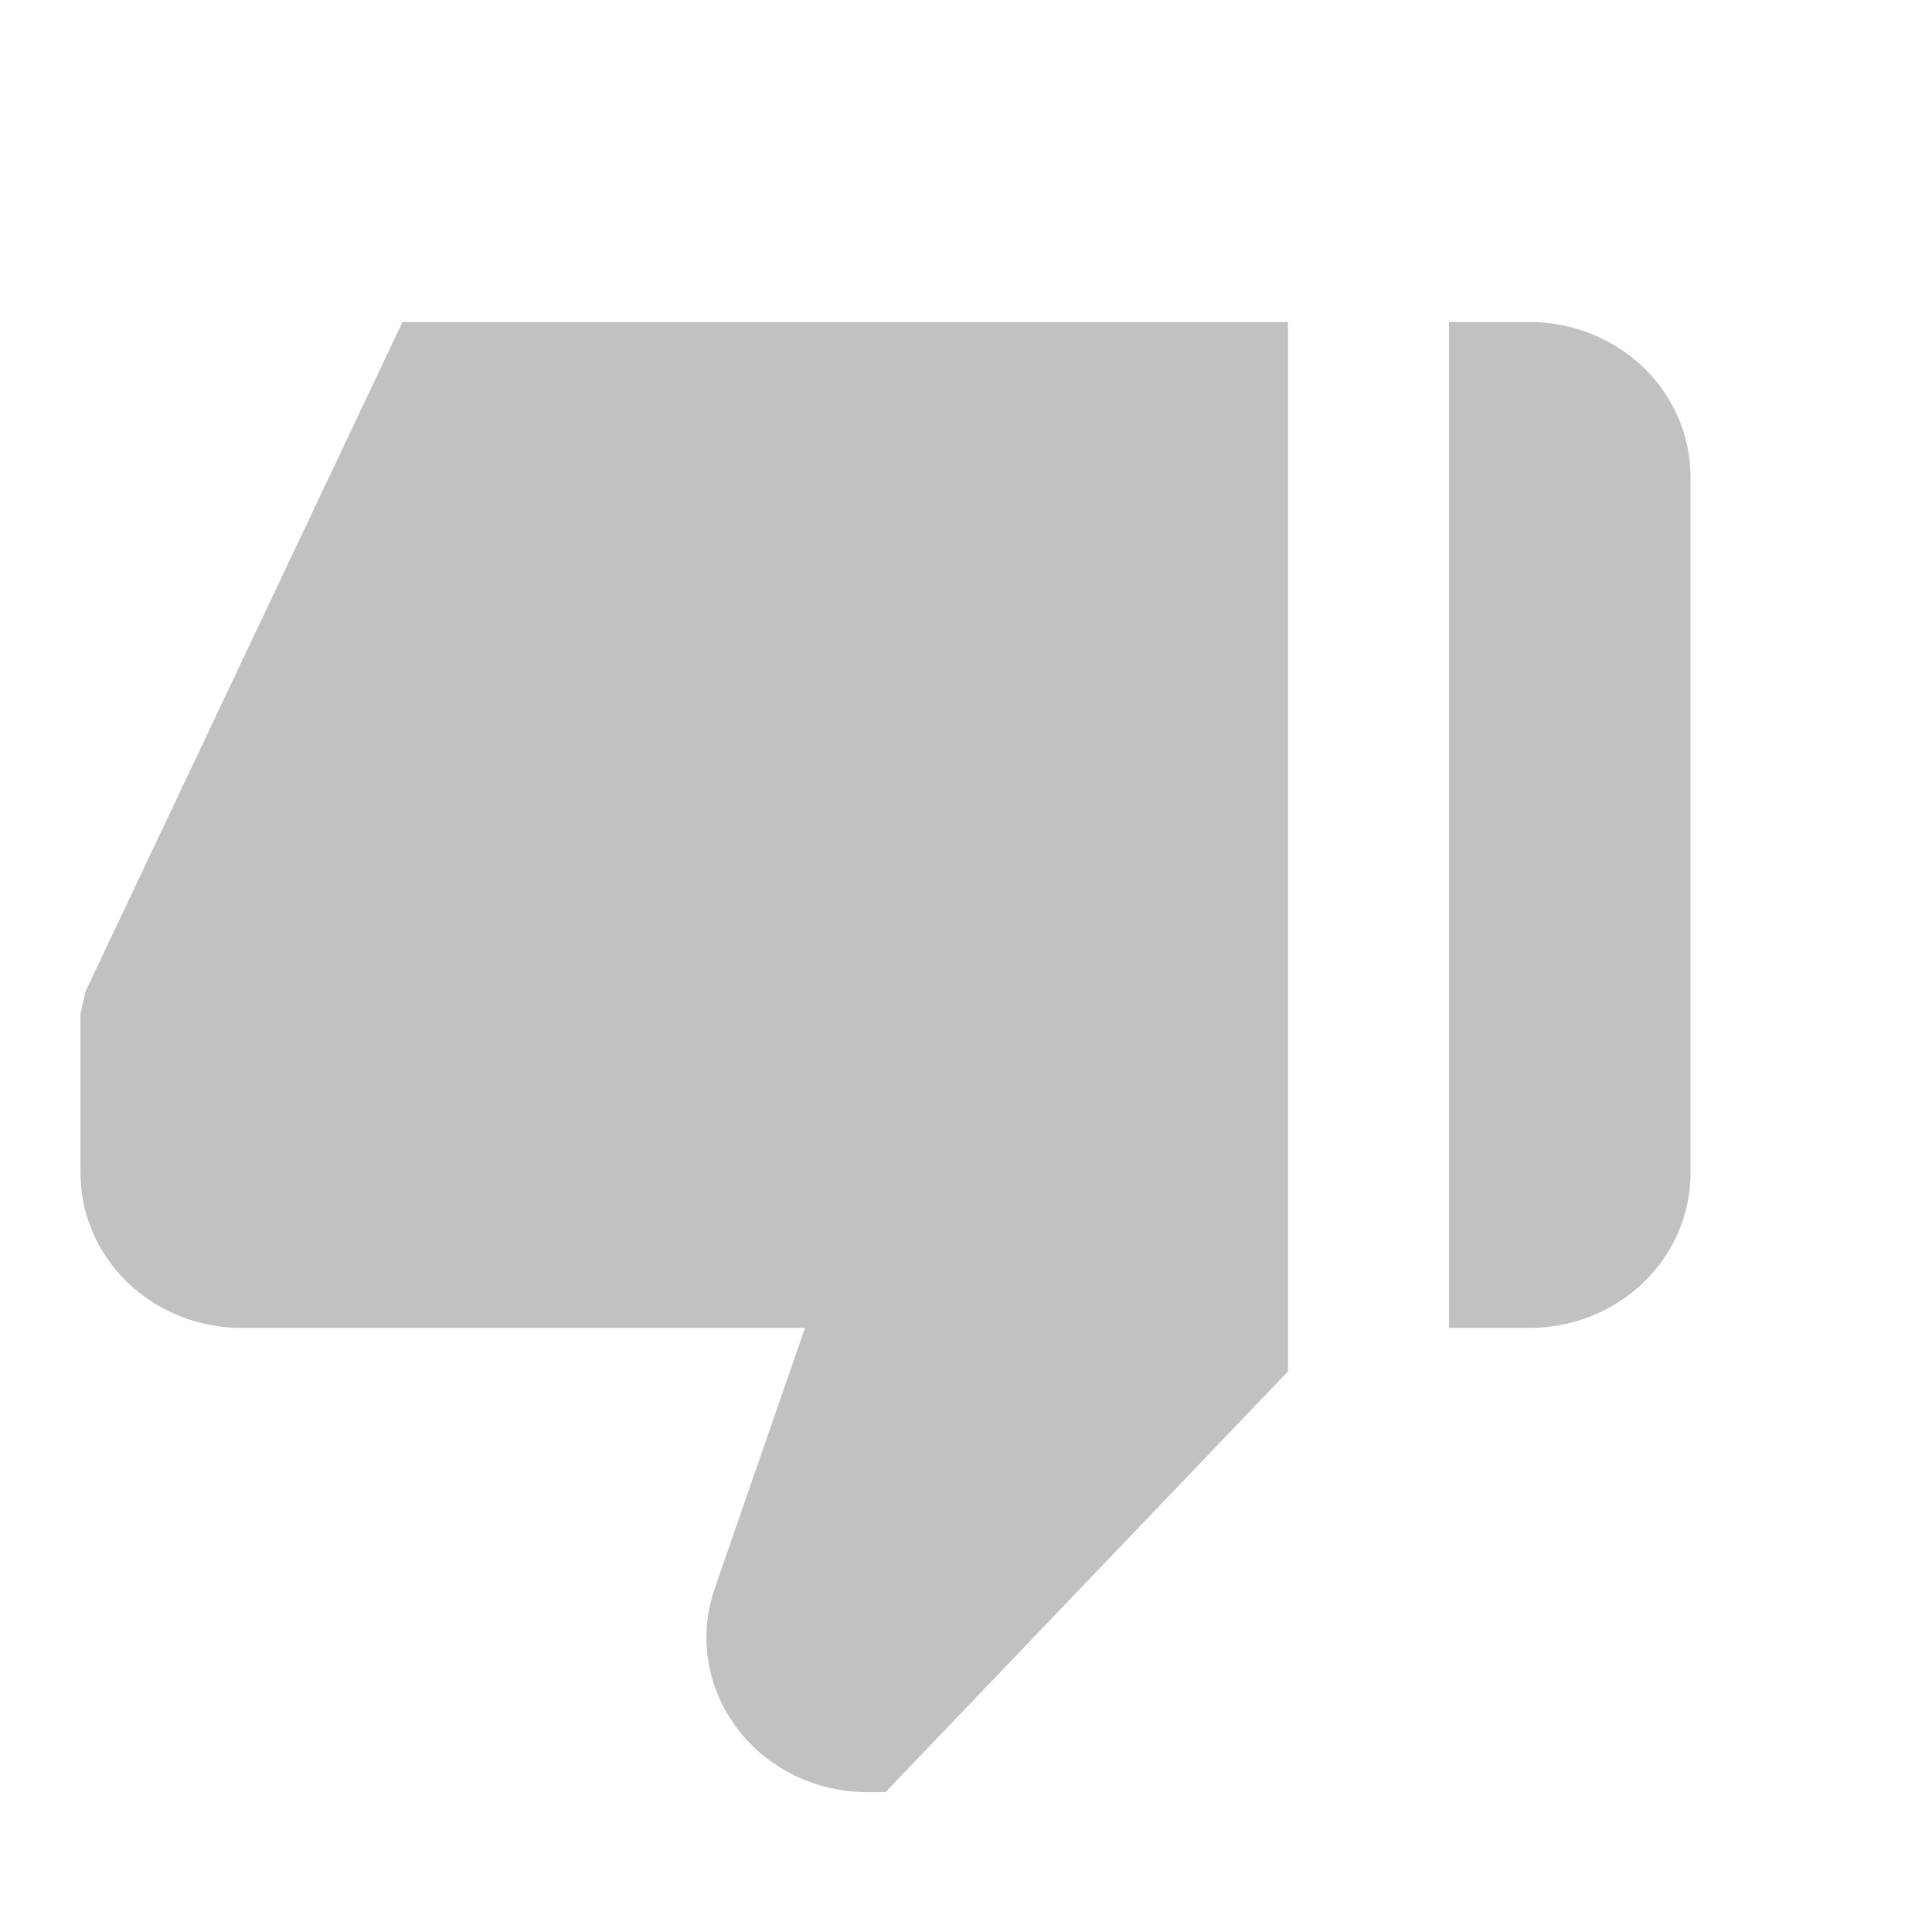 <svg width="24" height="24" viewBox="0 0 24 24" fill="none" xmlns="http://www.w3.org/2000/svg">
<path d="M19 4H18V16.496H19C19.53 16.496 20.039 16.293 20.414 15.933C20.789 15.572 21 15.083 21 14.573V5.922C21 5.413 20.789 4.924 20.414 4.563C20.039 4.203 19.53 4 19 4ZM3 16.496H10L8.878 19.733C8.778 20.022 8.751 20.33 8.798 20.631C8.846 20.932 8.968 21.218 9.153 21.465C9.338 21.712 9.582 21.913 9.864 22.052C10.146 22.191 10.458 22.263 10.775 22.263H11L16 17.036V4H5L1.063 12.314L1 12.595V14.573C1 15.083 1.211 15.572 1.586 15.933C1.961 16.293 2.47 16.496 3 16.496Z" fill="#C1C1C1"/>
</svg>
